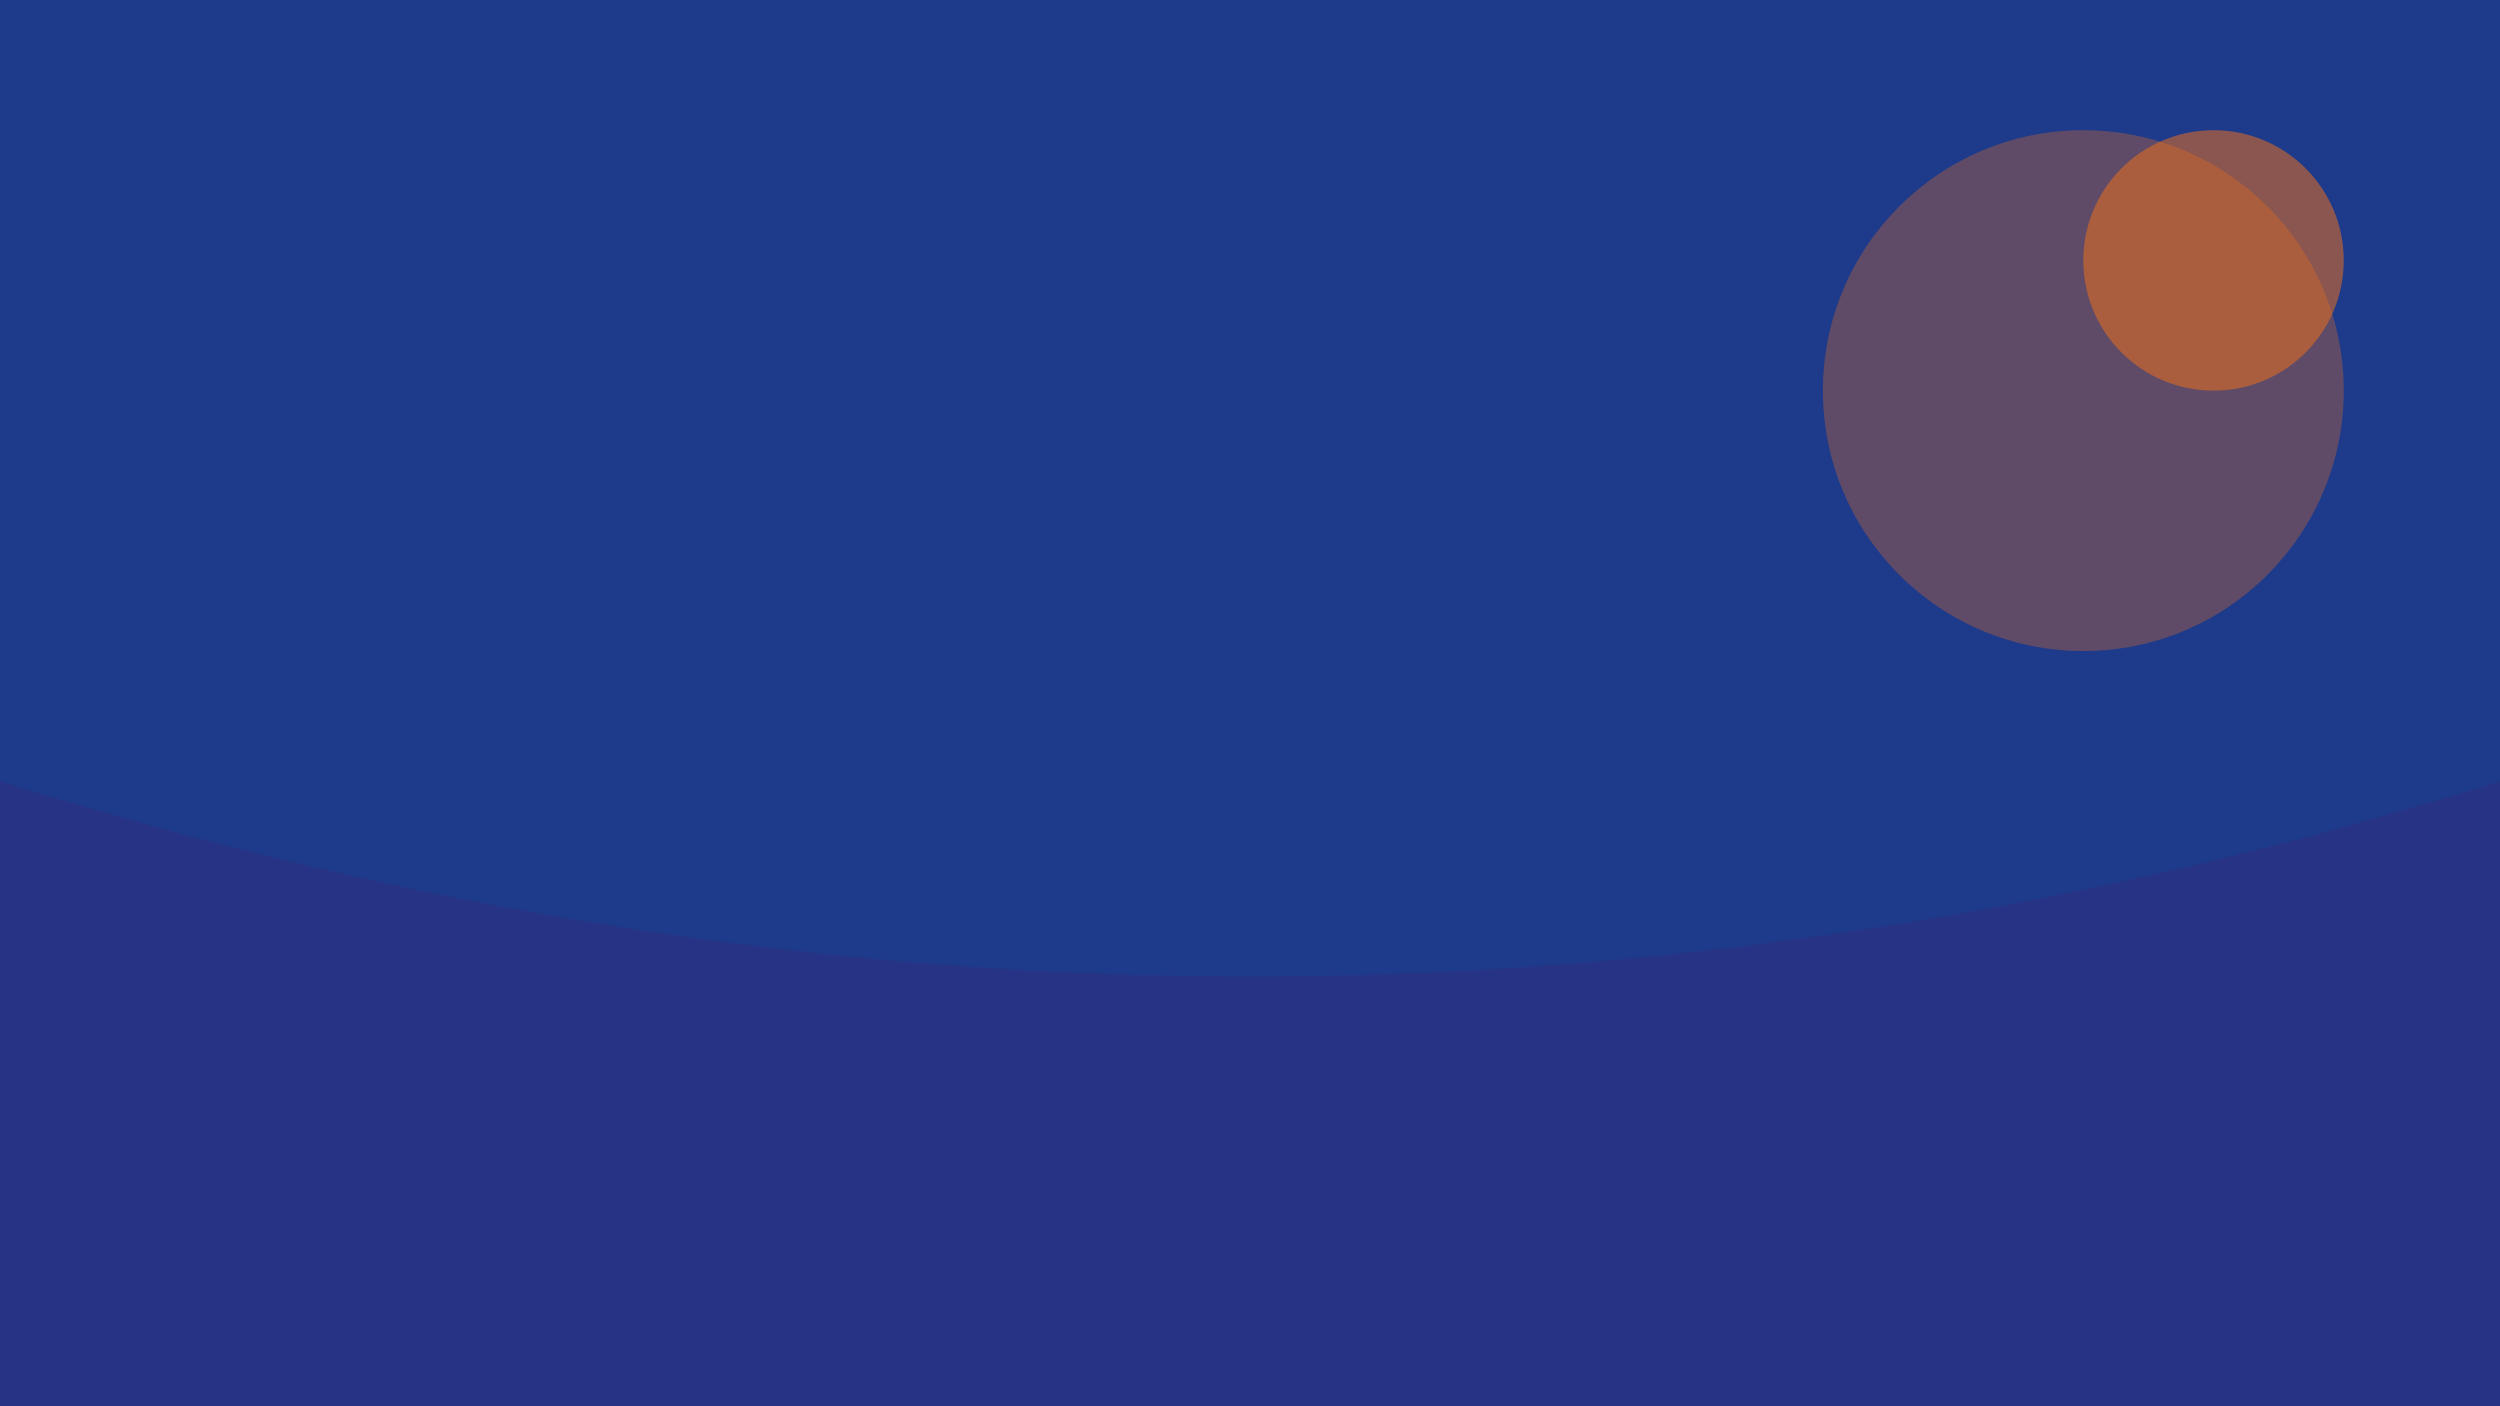 <svg width="1920" height="1080" viewBox="0 0 1920 1080" fill="none" xmlns="http://www.w3.org/2000/svg">
  <rect width="1920" height="1080" fill="#1E3A8A"/>
  <path d="M0 1080L1920 1080L1920 600C1600 700 1280 750 960 750C640 750 320 700 0 600L0 1080Z" fill="#312E81" fill-opacity="0.5"/>
  <circle cx="1600" cy="300" r="200" fill="#F97316" fill-opacity="0.3"/>
  <circle cx="1700" cy="200" r="100" fill="#F97316" fill-opacity="0.5"/>
</svg>